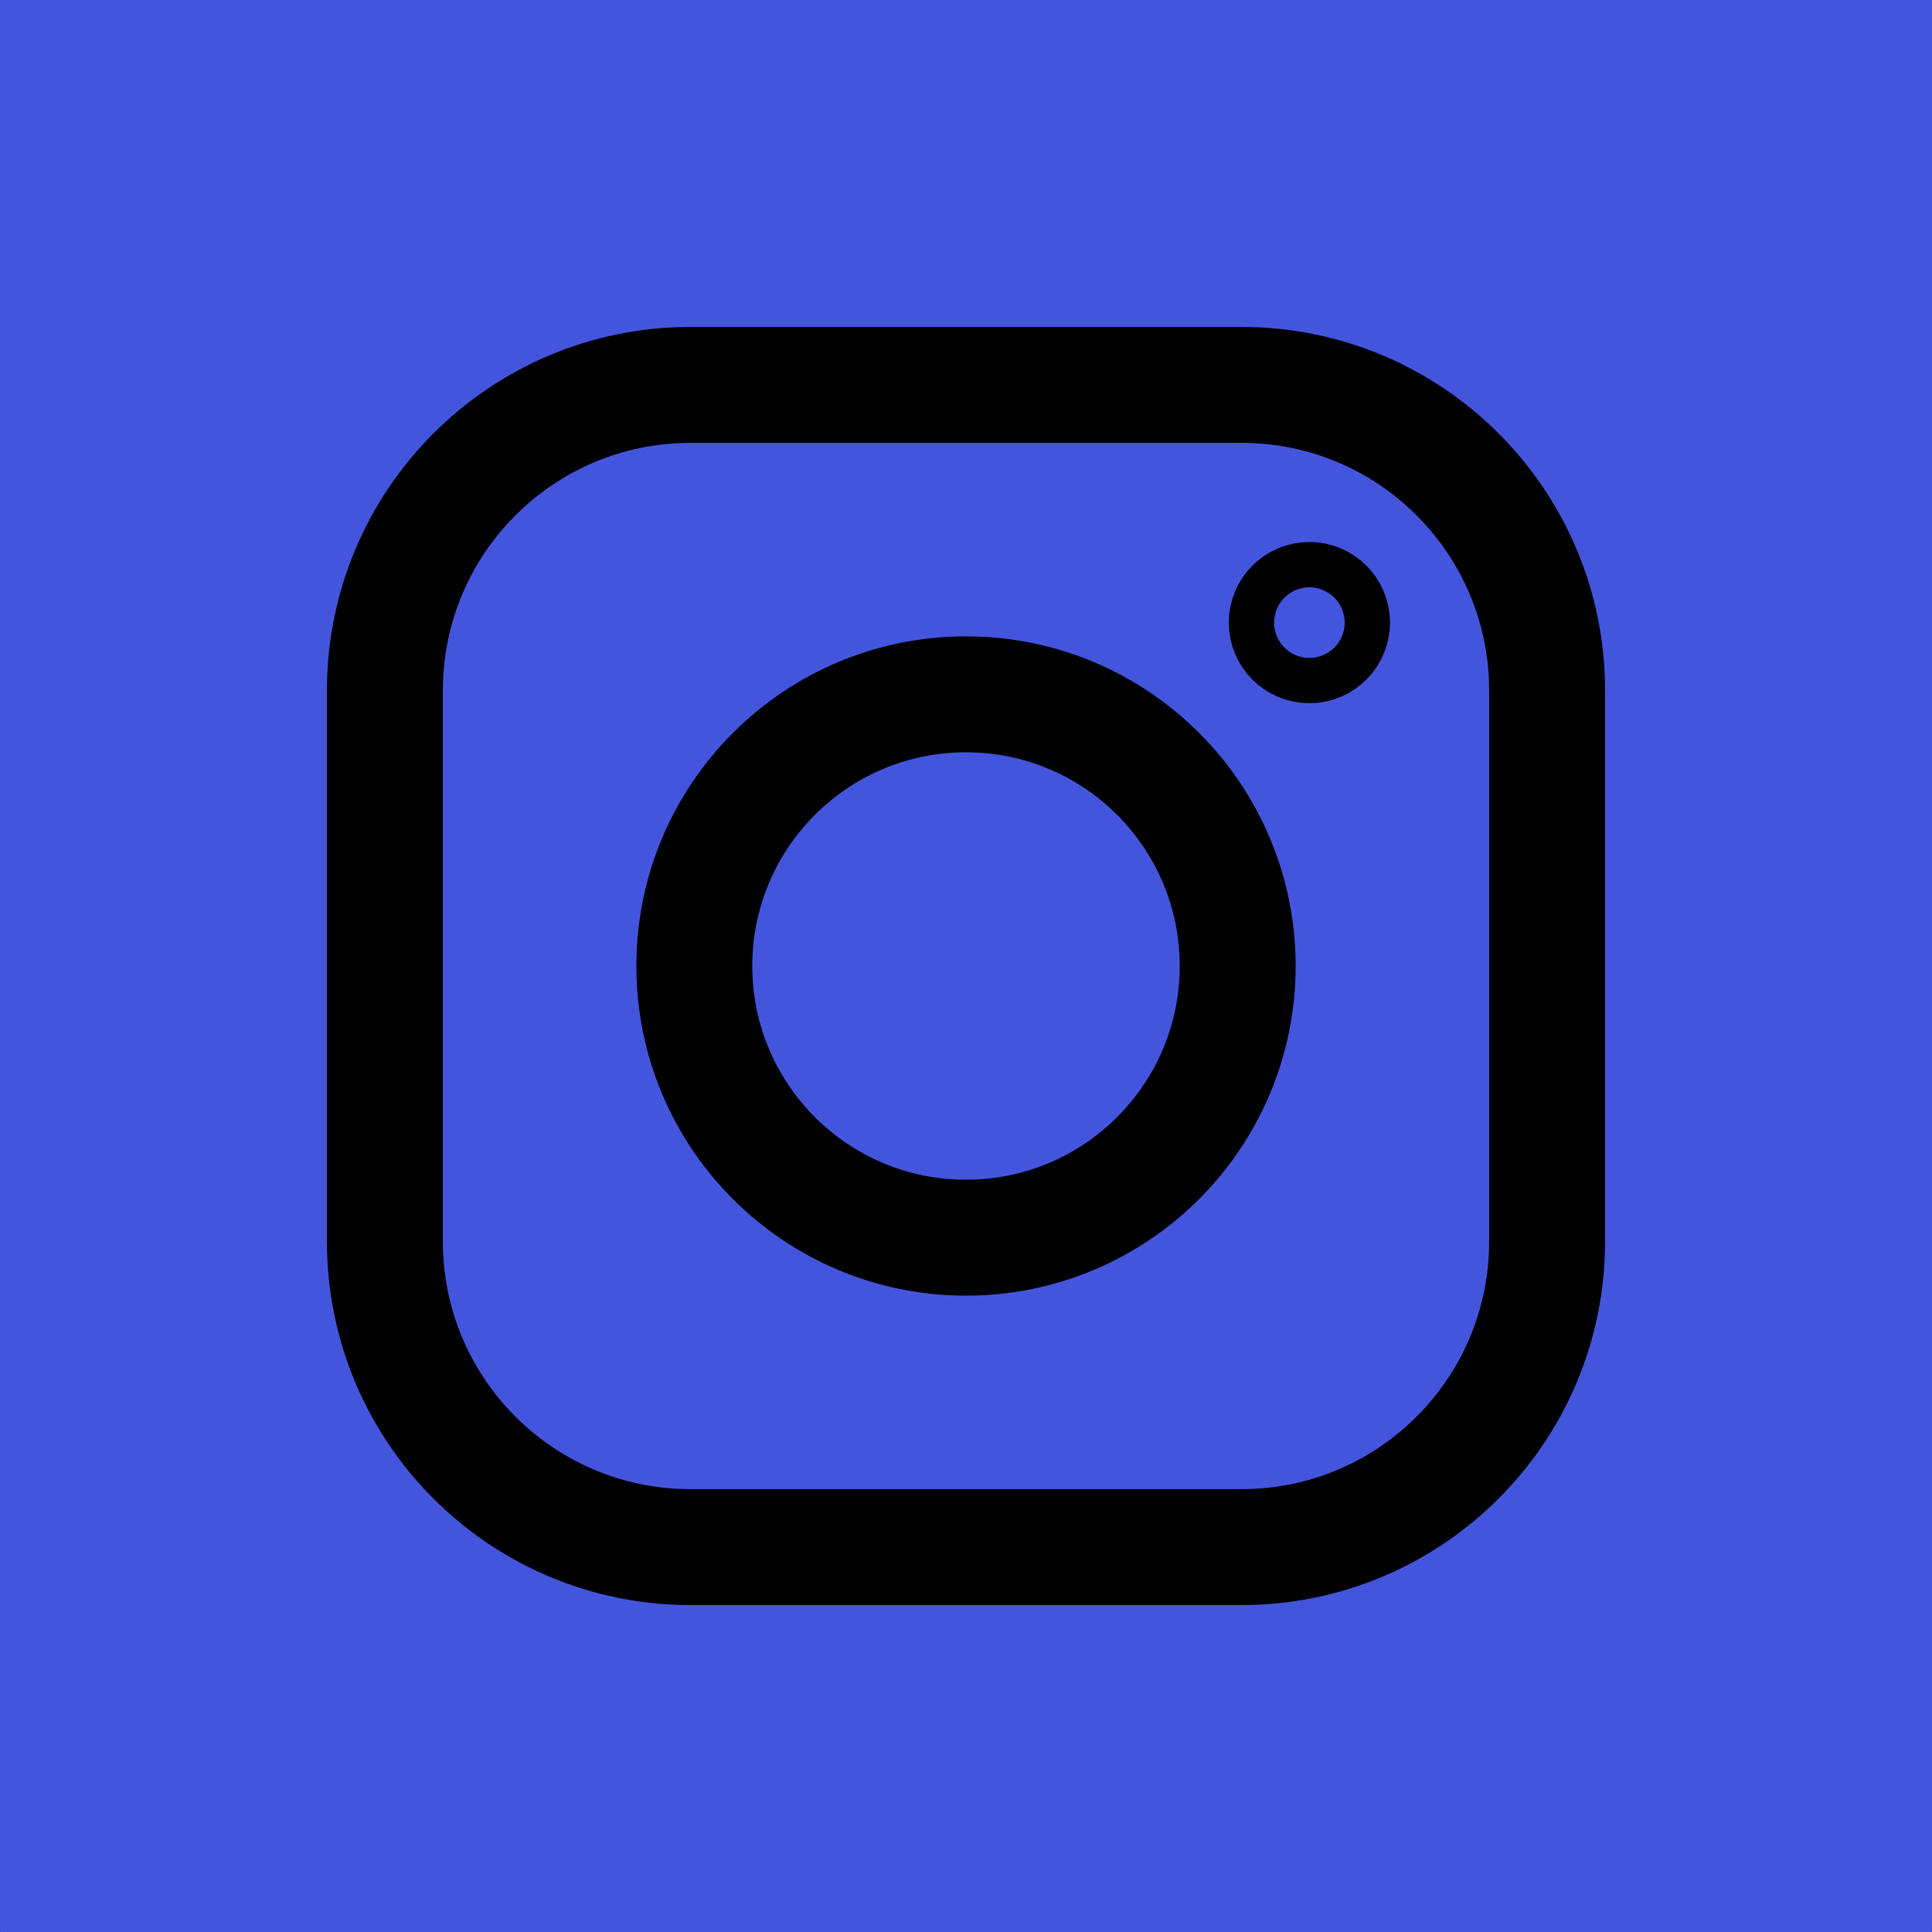 <svg width="50" height="50" viewBox="0 0 50 50" fill="none" xmlns="http://www.w3.org/2000/svg">
<rect width="50" height="50" fill="black"/>
<path d="M49.985 0H0.015C0.007 0 0 0.007 0 0.015V49.985C0 49.993 0.007 50 0.015 50H49.985C49.993 50 50 49.993 50 49.985V0.015C50 0.007 49.993 0 49.985 0Z" fill="#4455DD"/>
<path d="M32.129 9.961H17.871C13.502 9.961 9.961 13.502 9.961 17.871V32.129C9.961 36.498 13.502 40.039 17.871 40.039H32.129C36.498 40.039 40.039 36.498 40.039 32.129V17.871C40.039 13.502 36.498 9.961 32.129 9.961Z" stroke="black" stroke-width="3"/>
<path d="M25 32.031C28.883 32.031 32.031 28.883 32.031 25C32.031 21.117 28.883 17.969 25 17.969C21.117 17.969 17.969 21.117 17.969 25C17.969 28.883 21.117 32.031 25 32.031Z" stroke="black" stroke-width="3"/>
<path d="M33.887 16.699C34.21 16.699 34.473 16.437 34.473 16.113C34.473 15.79 34.21 15.527 33.887 15.527C33.563 15.527 33.301 15.79 33.301 16.113C33.301 16.437 33.563 16.699 33.887 16.699Z" stroke="black" stroke-width="3"/>
</svg>
